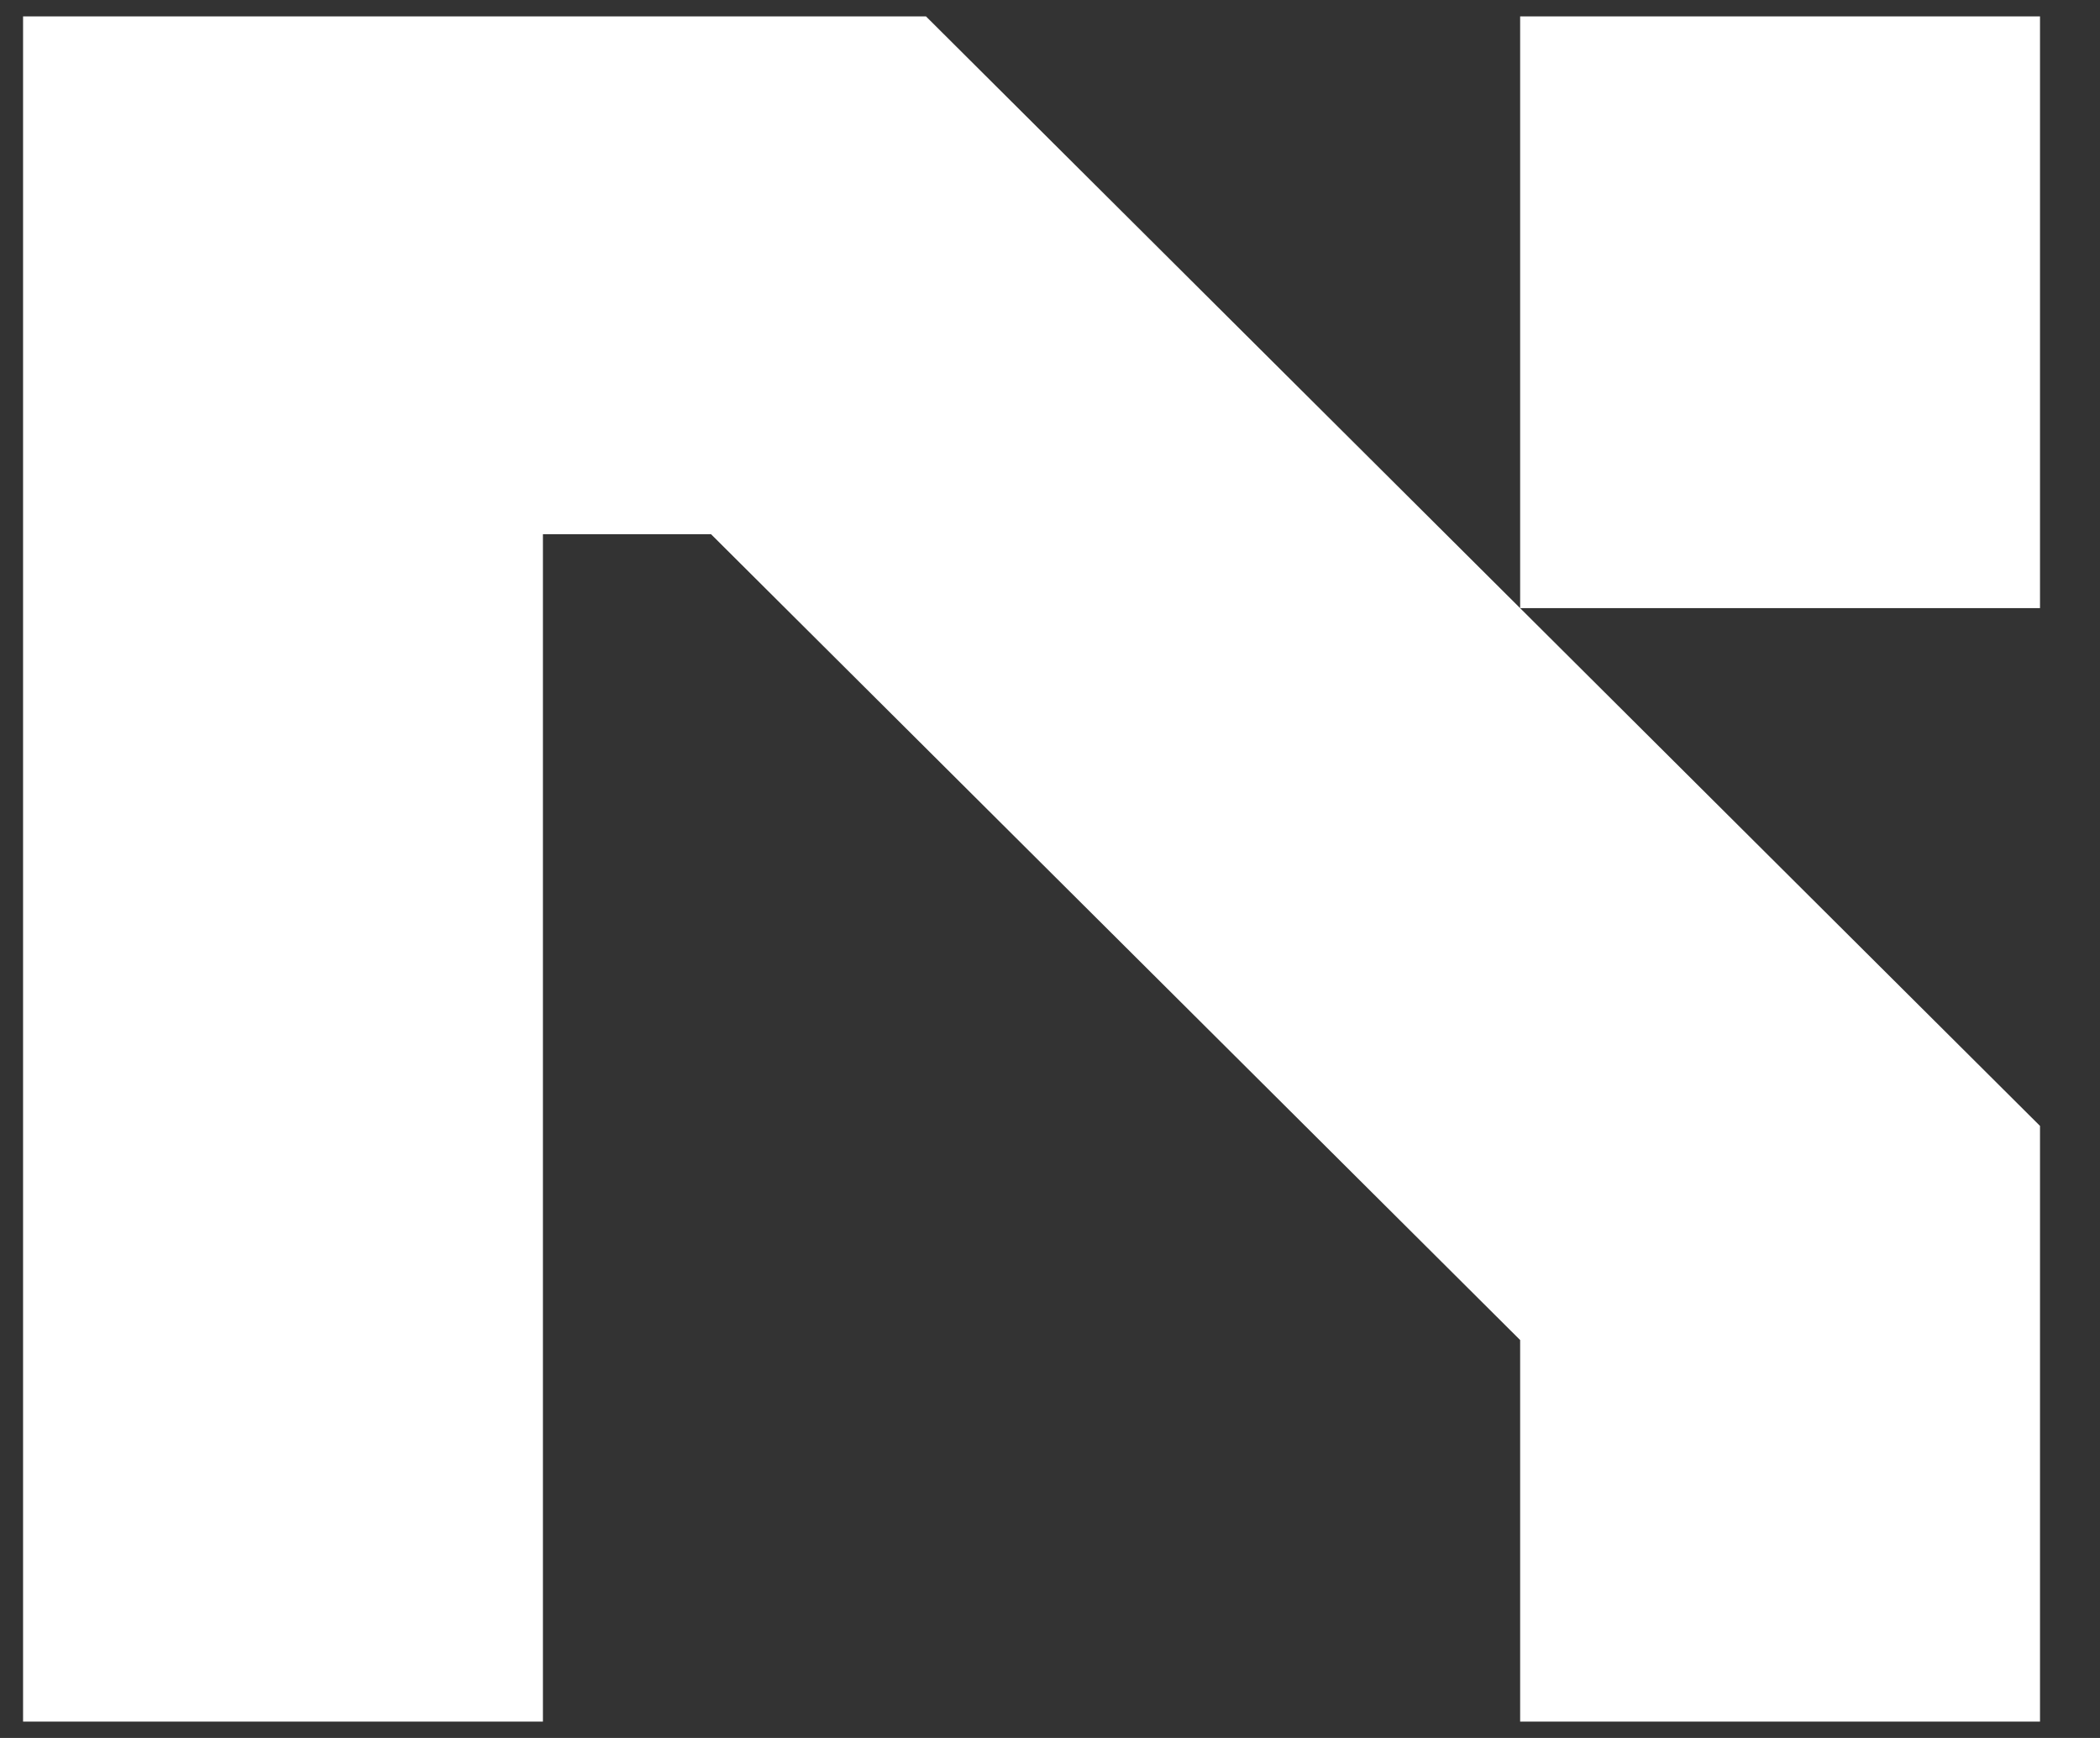 <svg width="58" height="48" viewBox="0 0 58 48" fill="none" xmlns="http://www.w3.org/2000/svg">
<rect x="0" y="0" width="58" height="48" fill="#333333" stroke="none"/>
<g id="logo-72" clip-path="url(#clip0_316_1539)">
<path id="Vector" d="M25.575 0.453L56.343 31.096V47.547H41.985V37.01L19.637 14.753H14.995V47.547H0.637V0.453H25.575ZM41.985 16.796V0.453H56.343V16.796H41.985Z" fill="white"/>
</g>
<defs>
<clipPath id="clip0_316_1539">
<rect width="56.727" height="48" fill="white" transform="translate(0.637)"/>
</clipPath>
</defs>
</svg>
